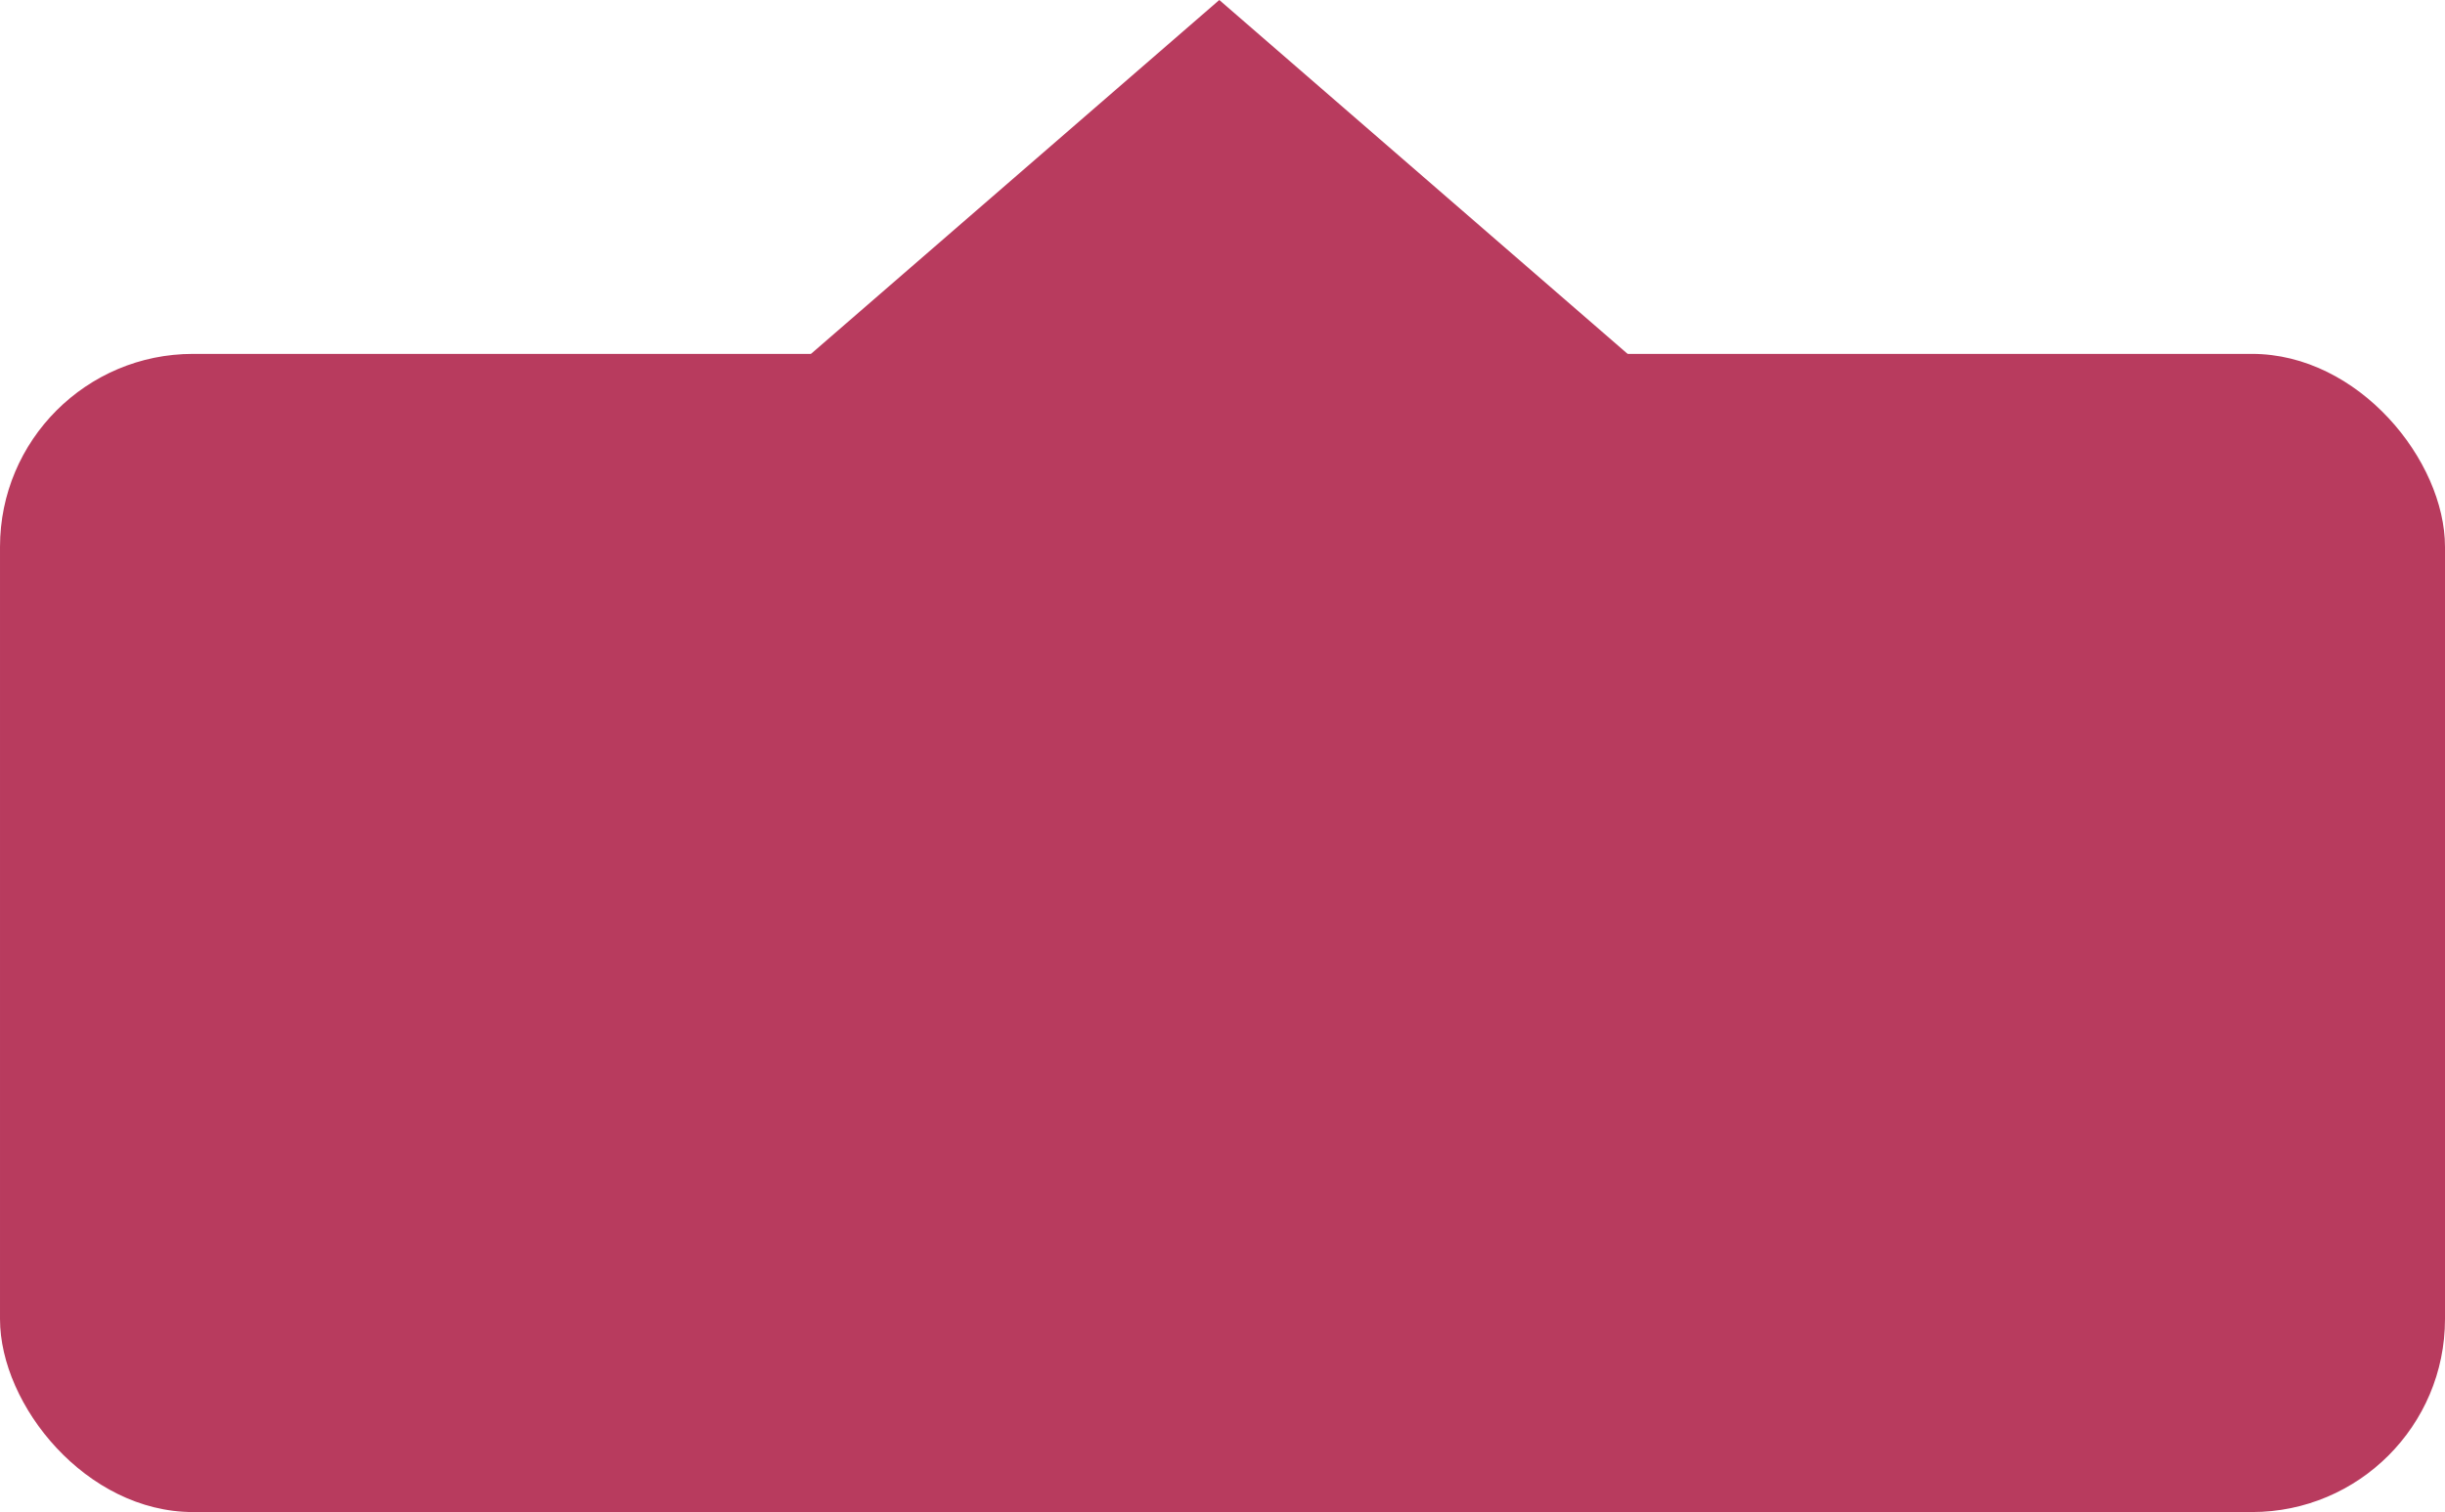 <svg width="760" height="470" viewBox="0 0 760 470" fill="none" xmlns="http://www.w3.org/2000/svg">
<rect x="760" y="470" width="760" height="360" rx="60" transform="rotate(-180 760 470)" fill="#B83B5E"/>
<path d="M379 0L229 130H529L379 0Z" fill="#B83B5E"/>
</svg>
